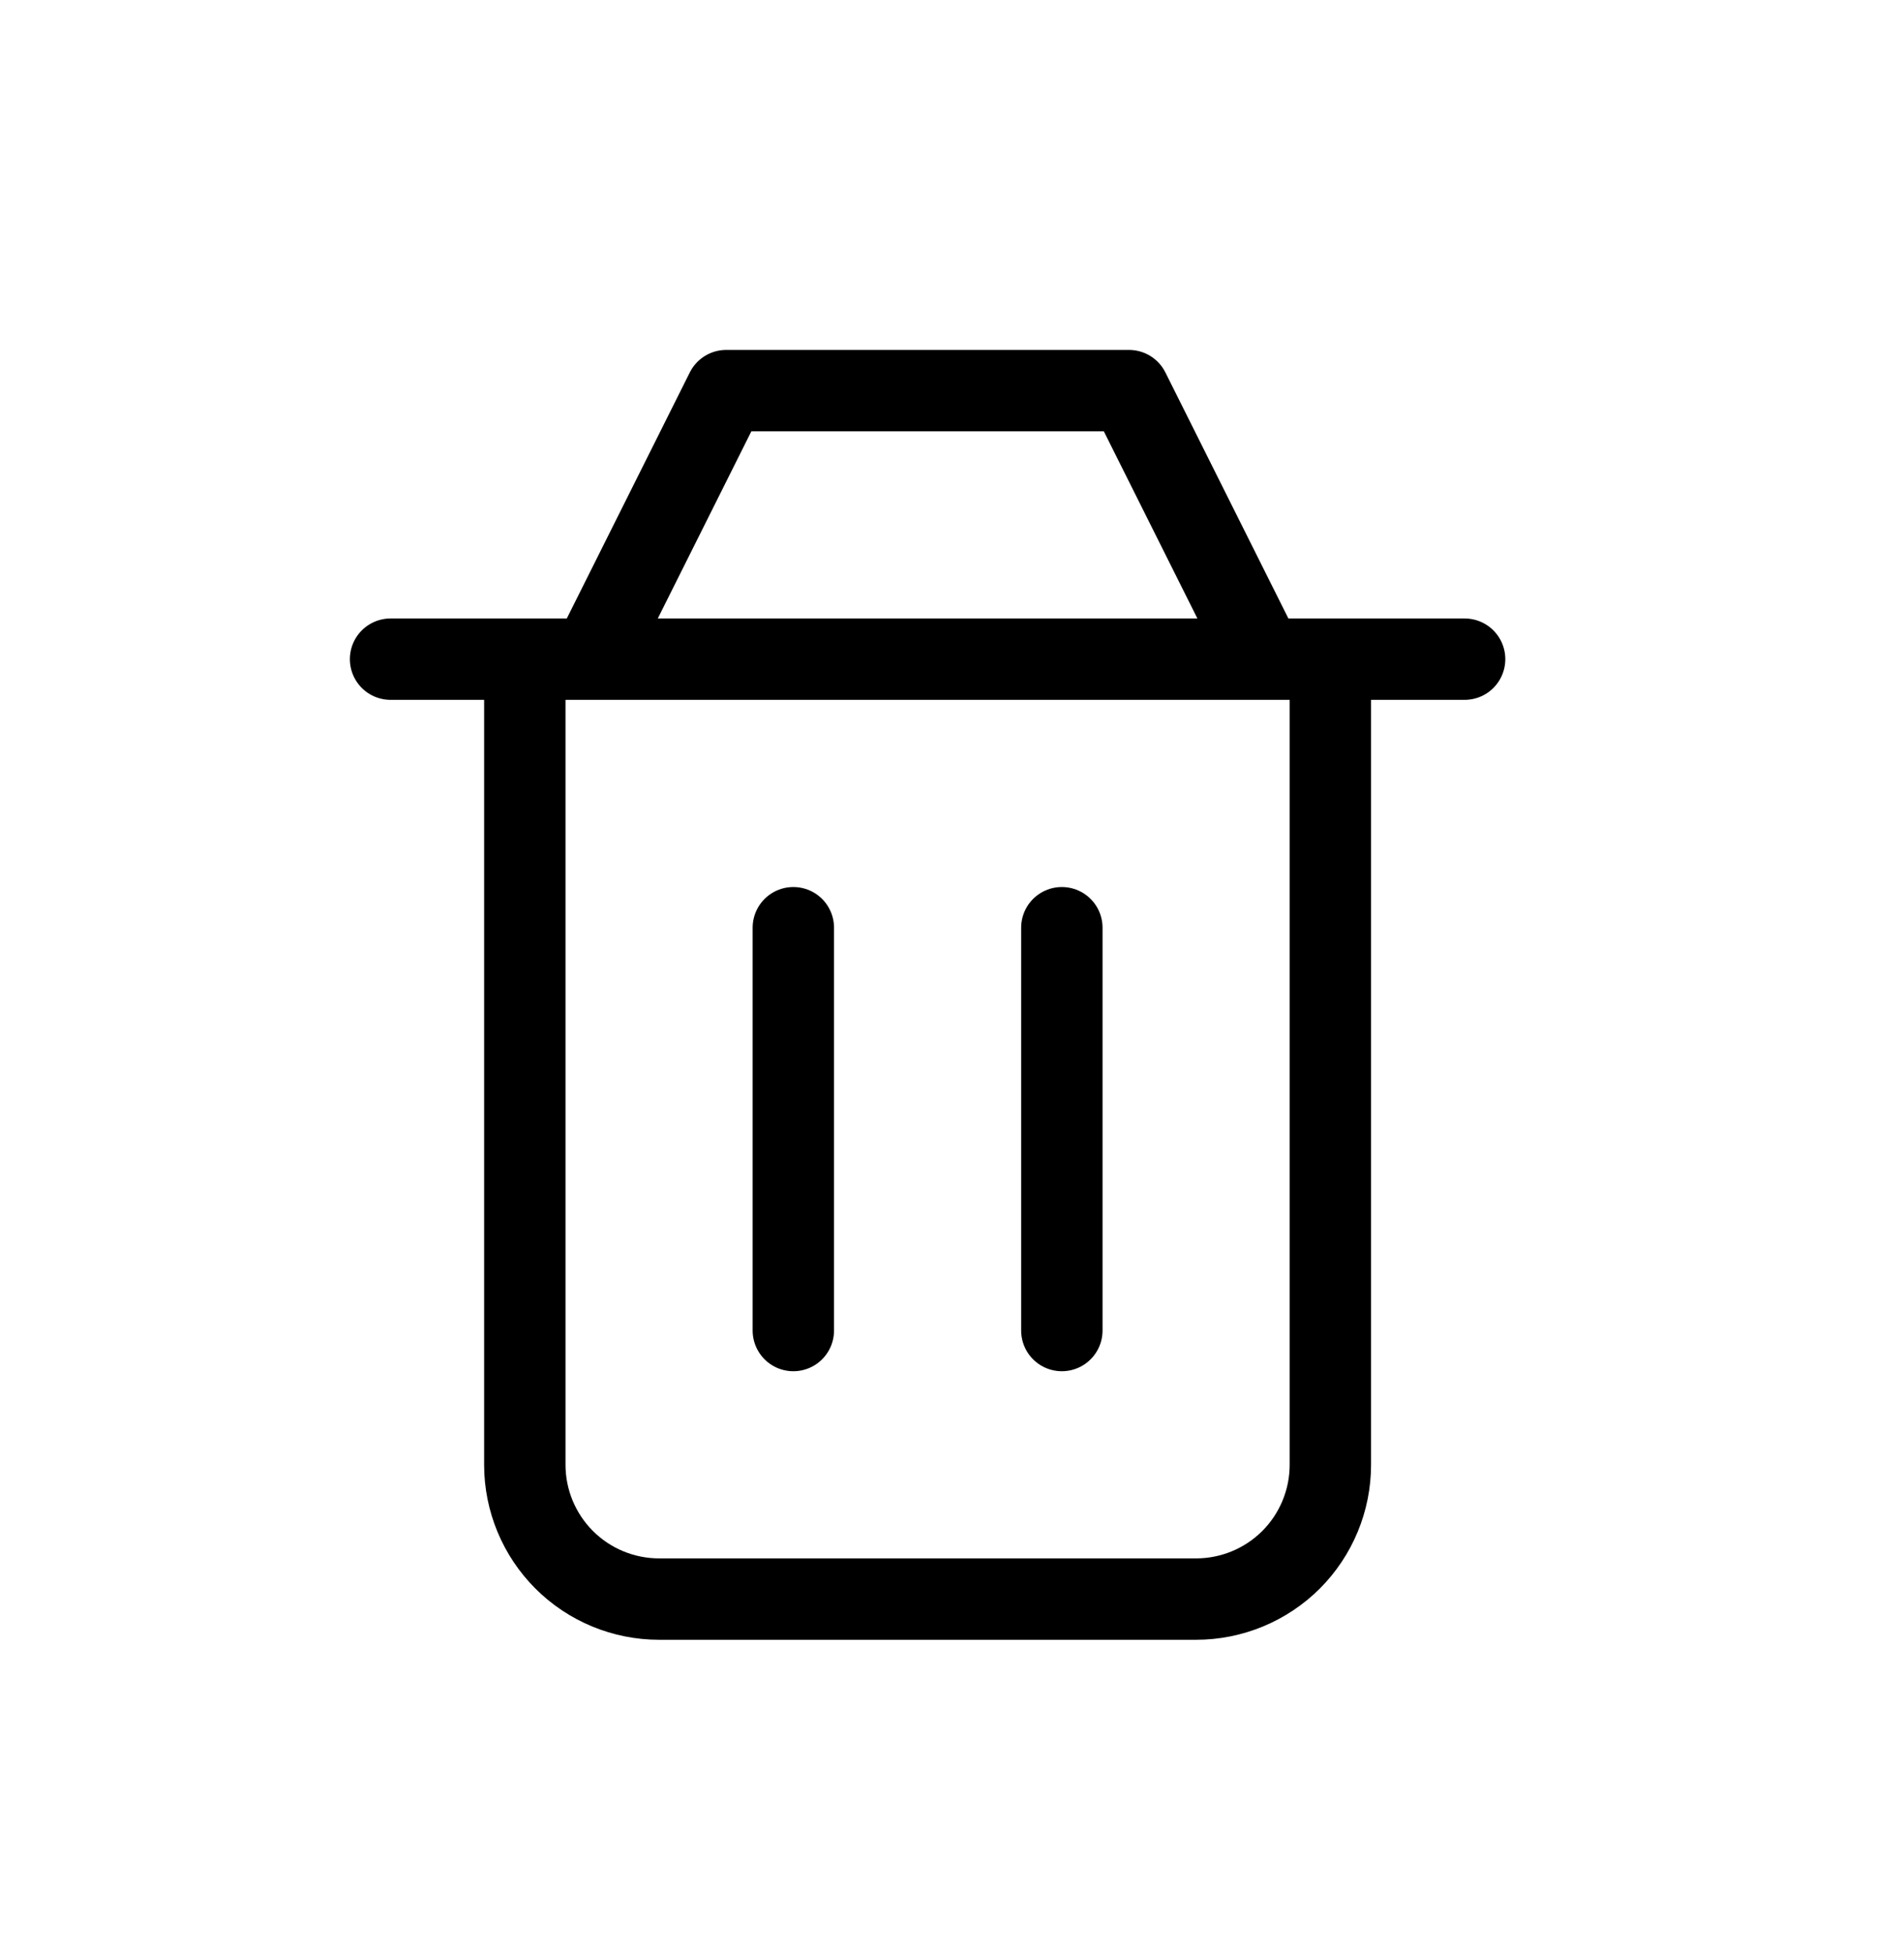 <svg width="39" height="40" viewBox="0 0 39 40" fill="none" xmlns="http://www.w3.org/2000/svg">
<path d="M21.75 19V27.25M16.25 19V27.25M10.75 13.5V30C10.75 30.729 11.04 31.429 11.556 31.945C12.071 32.46 12.771 32.75 13.5 32.75H24.5C25.229 32.75 25.929 32.46 26.445 31.945C26.96 31.429 27.25 30.729 27.25 30V13.5M8 13.5H30M12.125 13.5L14.875 8H23.125L25.875 13.5" stroke="black" stroke-width="1.667" stroke-linecap="round" stroke-linejoin="round"/>
</svg>

